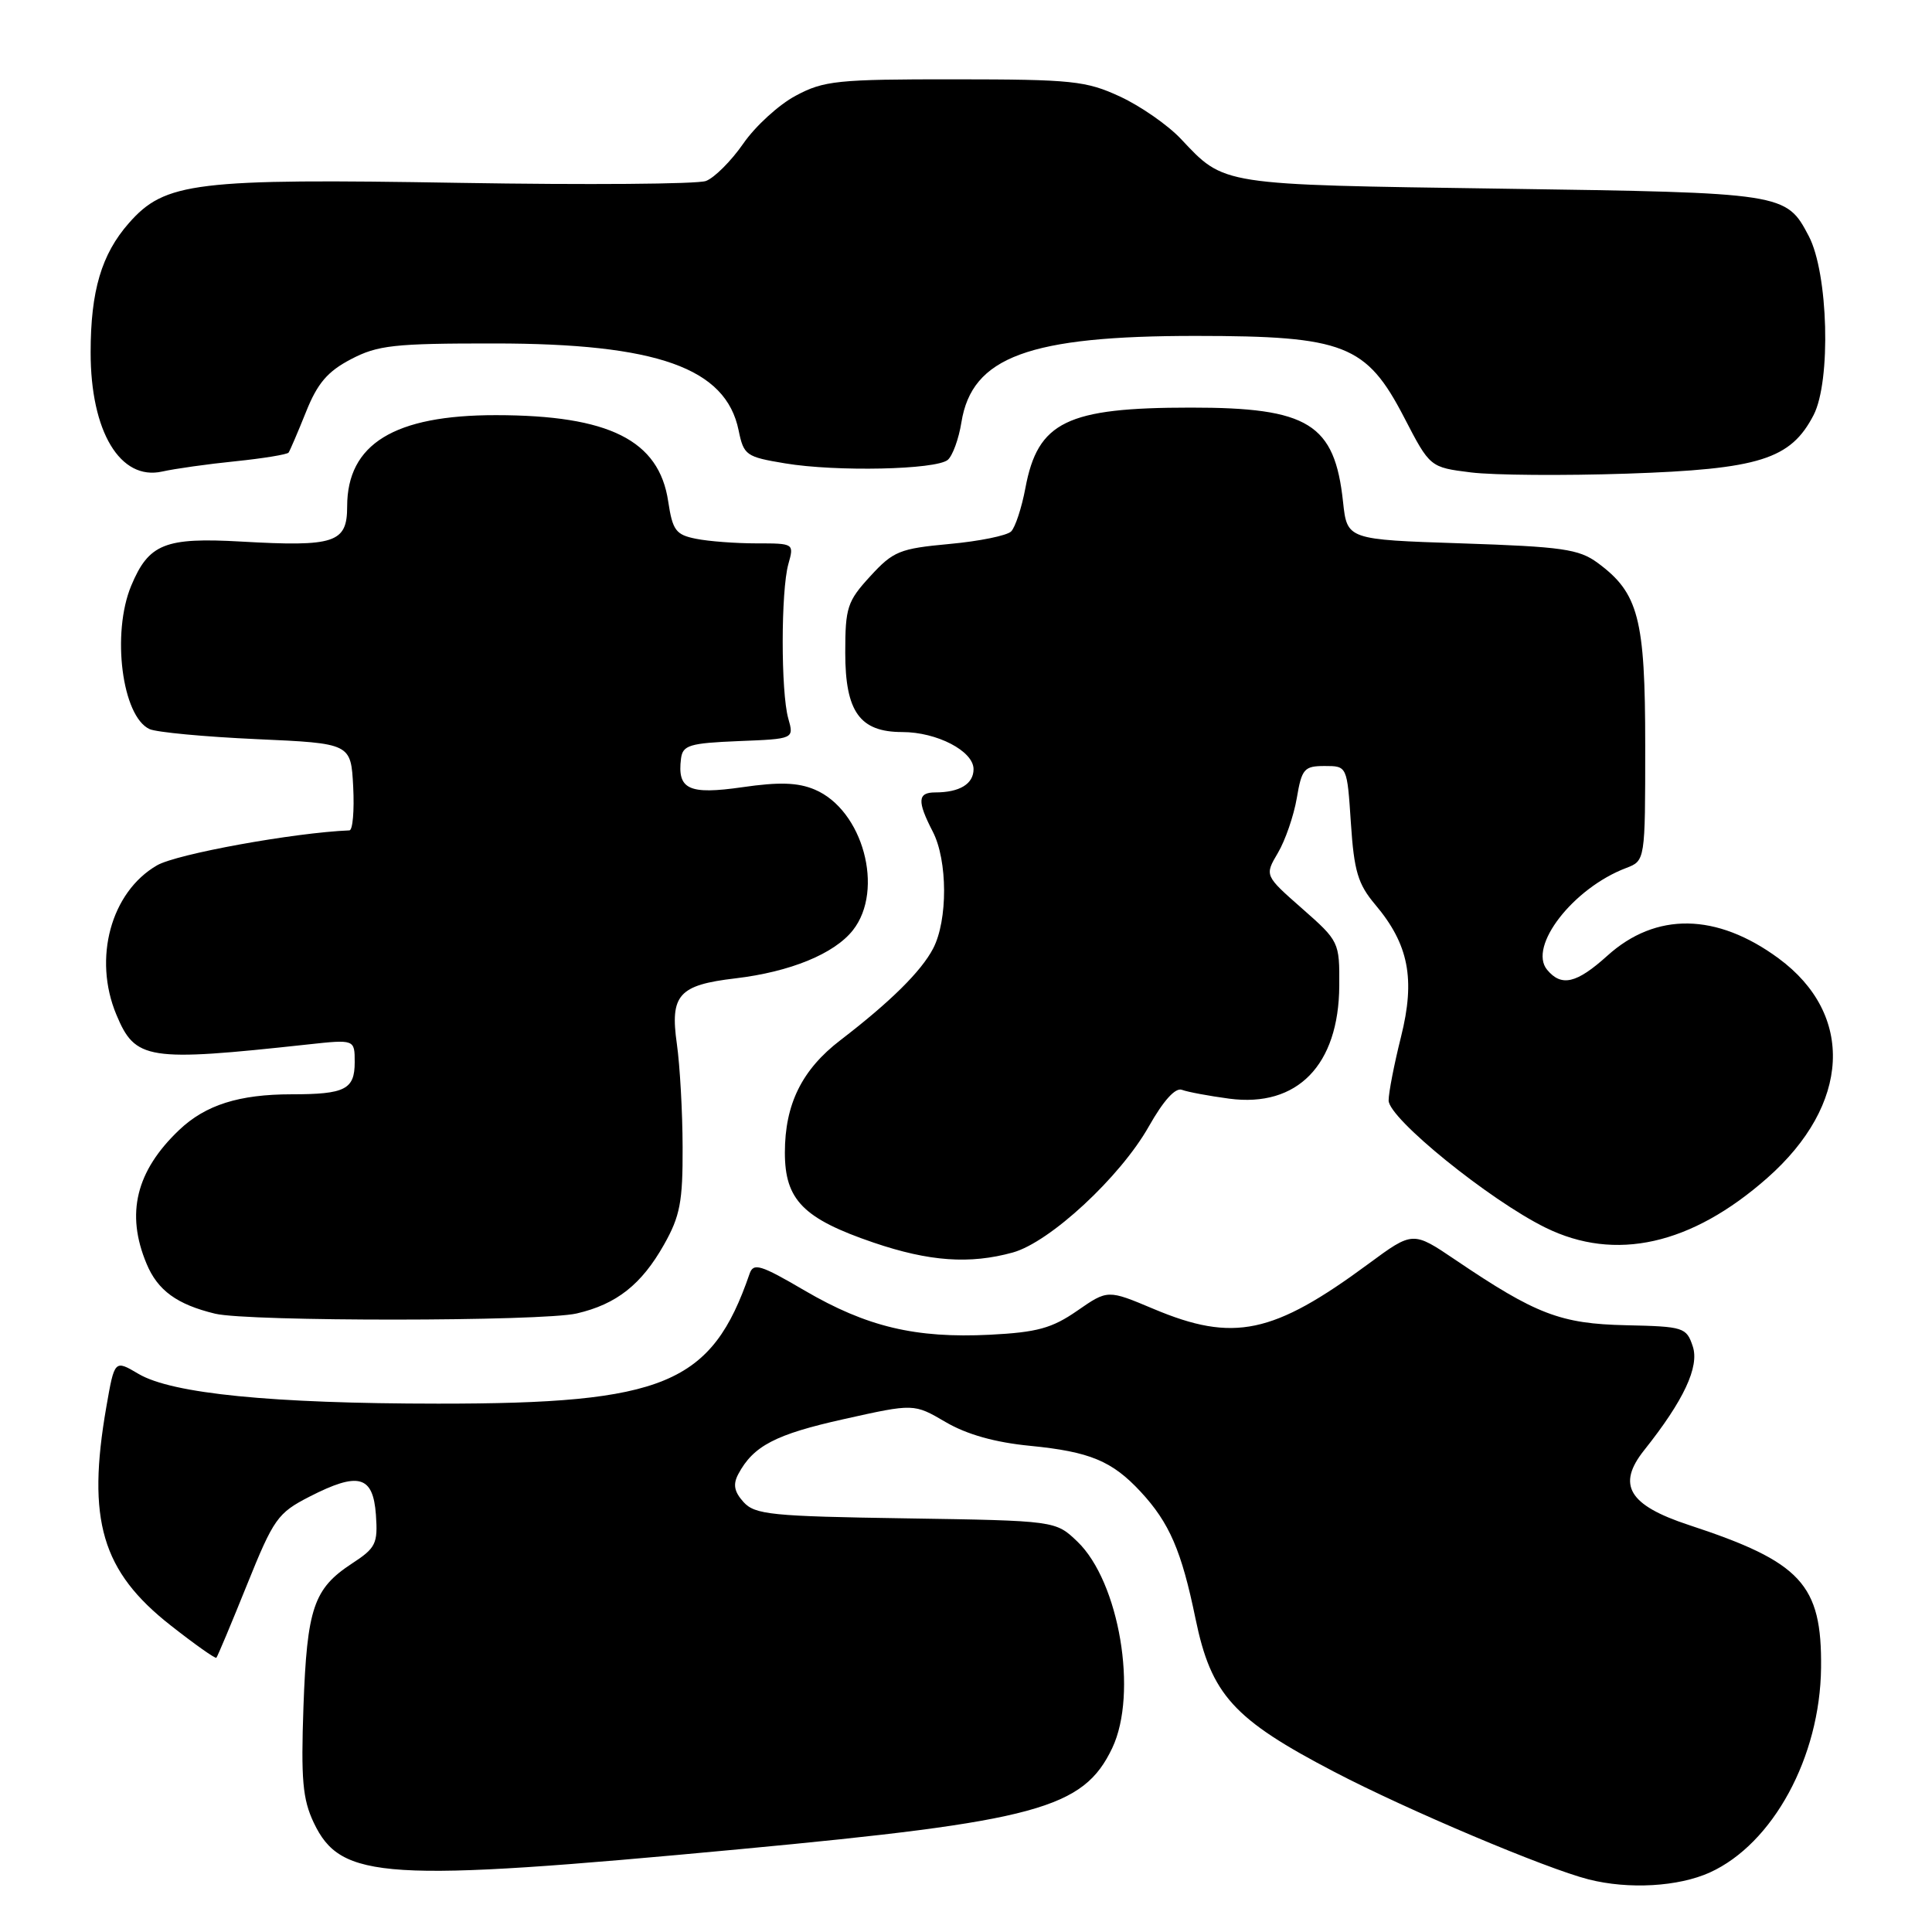 <?xml version="1.0" encoding="UTF-8" standalone="no"?>
<!DOCTYPE svg PUBLIC "-//W3C//DTD SVG 1.1//EN" "http://www.w3.org/Graphics/SVG/1.1/DTD/svg11.dtd" >
<svg xmlns="http://www.w3.org/2000/svg" xmlns:xlink="http://www.w3.org/1999/xlink" version="1.1" viewBox="0 0 256 256">
 <g >
 <path fill="currentColor"
d=" M 226.57 248.11 C 234.93 244.31 241.17 232.82 241.30 221.00 C 241.42 209.91 238.69 206.97 223.75 202.06 C 215.80 199.44 214.20 196.76 217.86 192.16 C 223.10 185.58 225.20 181.10 224.30 178.40 C 223.46 175.88 223.10 175.77 215.46 175.60 C 206.78 175.41 203.52 174.16 192.85 166.94 C 187.21 163.13 187.21 163.13 181.35 167.45 C 168.70 176.79 163.45 177.90 152.86 173.44 C 146.78 170.88 146.78 170.88 142.74 173.68 C 139.39 176.00 137.43 176.54 131.17 176.86 C 121.31 177.35 114.87 175.82 106.63 171.01 C 100.76 167.57 99.83 167.29 99.32 168.79 C 94.29 183.41 88.07 186.01 58.04 185.99 C 36.02 185.98 22.80 184.67 18.36 182.05 C 15.18 180.17 15.18 180.17 14.09 186.42 C 11.48 201.41 13.48 208.21 22.62 215.38 C 25.80 217.88 28.53 219.81 28.67 219.66 C 28.82 219.51 30.64 215.17 32.72 210.01 C 36.26 201.23 36.79 200.48 41.00 198.32 C 47.50 194.99 49.43 195.51 49.81 200.70 C 50.08 204.55 49.81 205.11 46.60 207.20 C 41.56 210.51 40.68 213.10 40.21 226.13 C 39.87 235.80 40.10 238.40 41.57 241.51 C 45.17 249.10 50.87 249.45 98.00 245.03 C 137.40 241.33 143.56 239.65 147.38 231.62 C 150.81 224.39 148.31 209.59 142.76 204.27 C 139.87 201.50 139.87 201.50 120.04 201.19 C 102.21 200.92 100.04 200.70 98.52 199.03 C 97.28 197.65 97.10 196.69 97.83 195.32 C 99.83 191.58 102.75 190.06 111.82 188.04 C 121.10 185.97 121.10 185.97 125.30 188.43 C 128.10 190.07 131.84 191.13 136.50 191.58 C 144.41 192.36 147.35 193.58 151.14 197.66 C 154.96 201.78 156.56 205.49 158.41 214.48 C 160.49 224.57 163.41 227.80 176.84 234.80 C 186.51 239.85 204.86 247.60 210.50 249.03 C 215.82 250.38 222.40 250.00 226.57 248.11 Z  M 76.42 174.04 C 81.69 172.82 85.00 170.21 87.99 164.91 C 90.11 161.15 90.48 159.24 90.45 152.00 C 90.44 147.32 90.09 141.18 89.69 138.34 C 88.76 131.83 89.93 130.52 97.43 129.64 C 104.70 128.78 110.55 126.39 113.02 123.25 C 117.22 117.91 114.34 107.31 107.95 104.62 C 105.72 103.68 103.25 103.60 98.36 104.31 C 91.25 105.33 89.72 104.61 90.24 100.50 C 90.47 98.74 91.37 98.47 97.86 98.20 C 105.22 97.91 105.22 97.91 104.45 95.20 C 103.46 91.69 103.47 78.29 104.46 74.75 C 105.23 72.01 105.21 72.00 100.24 72.00 C 97.50 72.00 93.89 71.73 92.22 71.39 C 89.55 70.86 89.12 70.28 88.54 66.44 C 87.33 58.33 80.71 55.02 65.72 55.01 C 52.24 55.00 46.00 58.83 46.00 67.12 C 46.00 71.93 44.38 72.47 31.94 71.76 C 21.86 71.19 19.71 72.05 17.39 77.60 C 14.76 83.91 16.17 94.94 19.82 96.61 C 20.74 97.03 27.12 97.63 34.00 97.94 C 46.50 98.50 46.50 98.50 46.80 104.25 C 46.96 107.41 46.74 110.01 46.30 110.03 C 38.97 110.33 23.42 113.15 20.81 114.66 C 14.70 118.19 12.30 126.99 15.42 134.45 C 17.93 140.46 19.50 140.71 40.75 138.40 C 47.00 137.72 47.00 137.72 47.00 140.75 C 47.00 144.35 45.73 145.00 38.66 145.00 C 31.68 145.00 27.23 146.41 23.74 149.73 C 18.02 155.17 16.64 160.81 19.42 167.45 C 20.89 170.99 23.45 172.85 28.50 174.07 C 32.89 175.13 71.83 175.11 76.42 174.04 Z  M 134.21 165.96 C 139.13 164.59 148.45 155.95 152.23 149.25 C 154.17 145.82 155.75 144.07 156.62 144.41 C 157.36 144.69 160.19 145.22 162.89 145.58 C 171.90 146.77 177.40 141.13 177.46 130.63 C 177.50 124.82 177.44 124.70 172.53 120.38 C 167.56 116.01 167.56 116.01 169.33 113.01 C 170.30 111.37 171.43 108.10 171.83 105.76 C 172.49 101.87 172.81 101.50 175.53 101.50 C 178.50 101.50 178.50 101.50 179.00 109.06 C 179.42 115.43 179.93 117.14 182.22 119.86 C 186.67 125.13 187.56 129.73 185.64 137.39 C 184.74 140.98 184.00 144.77 184.00 145.82 C 184.00 148.19 197.35 159.01 204.79 162.67 C 214.03 167.22 224.10 164.97 234.17 156.09 C 245.19 146.37 245.80 134.44 235.66 126.98 C 227.46 120.95 219.41 120.83 212.98 126.64 C 208.90 130.32 206.90 130.79 205.00 128.50 C 202.45 125.42 208.45 117.68 215.46 115.02 C 218.00 114.05 218.00 114.05 218.00 98.77 C 218.00 81.93 217.12 78.57 211.68 74.57 C 209.21 72.76 206.99 72.44 193.68 72.00 C 178.50 71.50 178.50 71.50 177.96 66.50 C 176.85 56.14 173.39 54.00 157.78 54.01 C 141.34 54.01 137.51 55.88 135.87 64.67 C 135.38 67.28 134.53 69.87 133.98 70.42 C 133.43 70.97 129.75 71.72 125.80 72.08 C 119.21 72.69 118.36 73.03 115.31 76.36 C 112.27 79.67 112.00 80.50 112.00 86.49 C 112.00 94.31 113.93 97.00 119.55 97.00 C 124.15 97.00 129.00 99.52 129.00 101.92 C 129.00 103.88 127.15 105.00 123.92 105.00 C 121.58 105.00 121.51 106.15 123.59 110.18 C 125.58 114.01 125.60 121.95 123.64 125.69 C 122.06 128.72 117.95 132.77 111.37 137.82 C 106.26 141.73 104.00 146.31 104.00 152.73 C 104.00 159.00 106.45 161.48 115.75 164.65 C 123.13 167.16 128.50 167.54 134.21 165.96 Z  M 31.20 61.12 C 34.89 60.74 38.05 60.22 38.24 59.97 C 38.42 59.71 39.46 57.29 40.54 54.60 C 42.06 50.79 43.40 49.22 46.50 47.60 C 50.05 45.74 52.21 45.50 65.50 45.51 C 87.07 45.51 96.18 48.75 97.87 57.02 C 98.55 60.33 98.85 60.54 104.04 61.40 C 110.83 62.53 124.00 62.24 125.58 60.94 C 126.22 60.40 127.04 58.16 127.39 55.97 C 128.78 47.28 136.34 44.50 158.50 44.51 C 178.15 44.52 181.05 45.66 186.06 55.32 C 189.48 61.92 189.48 61.92 194.92 62.60 C 197.91 62.97 207.21 63.04 215.59 62.76 C 233.13 62.17 237.27 60.87 240.31 55.00 C 242.64 50.49 242.26 36.20 239.67 31.28 C 236.67 25.57 236.48 25.54 199.00 25.00 C 161.45 24.46 162.31 24.59 156.46 18.39 C 154.74 16.57 151.12 14.05 148.42 12.80 C 143.91 10.71 142.07 10.52 126.50 10.51 C 110.95 10.50 109.15 10.69 105.44 12.68 C 103.20 13.87 100.07 16.73 98.48 19.04 C 96.88 21.34 94.66 23.56 93.54 23.98 C 92.42 24.40 77.74 24.51 60.93 24.23 C 25.82 23.64 21.86 24.12 17.07 29.57 C 13.45 33.69 12.01 38.55 12.01 46.68 C 12.00 57.19 15.93 63.73 21.50 62.48 C 23.15 62.11 27.52 61.49 31.20 61.12 Z "/>
</g>
</svg>